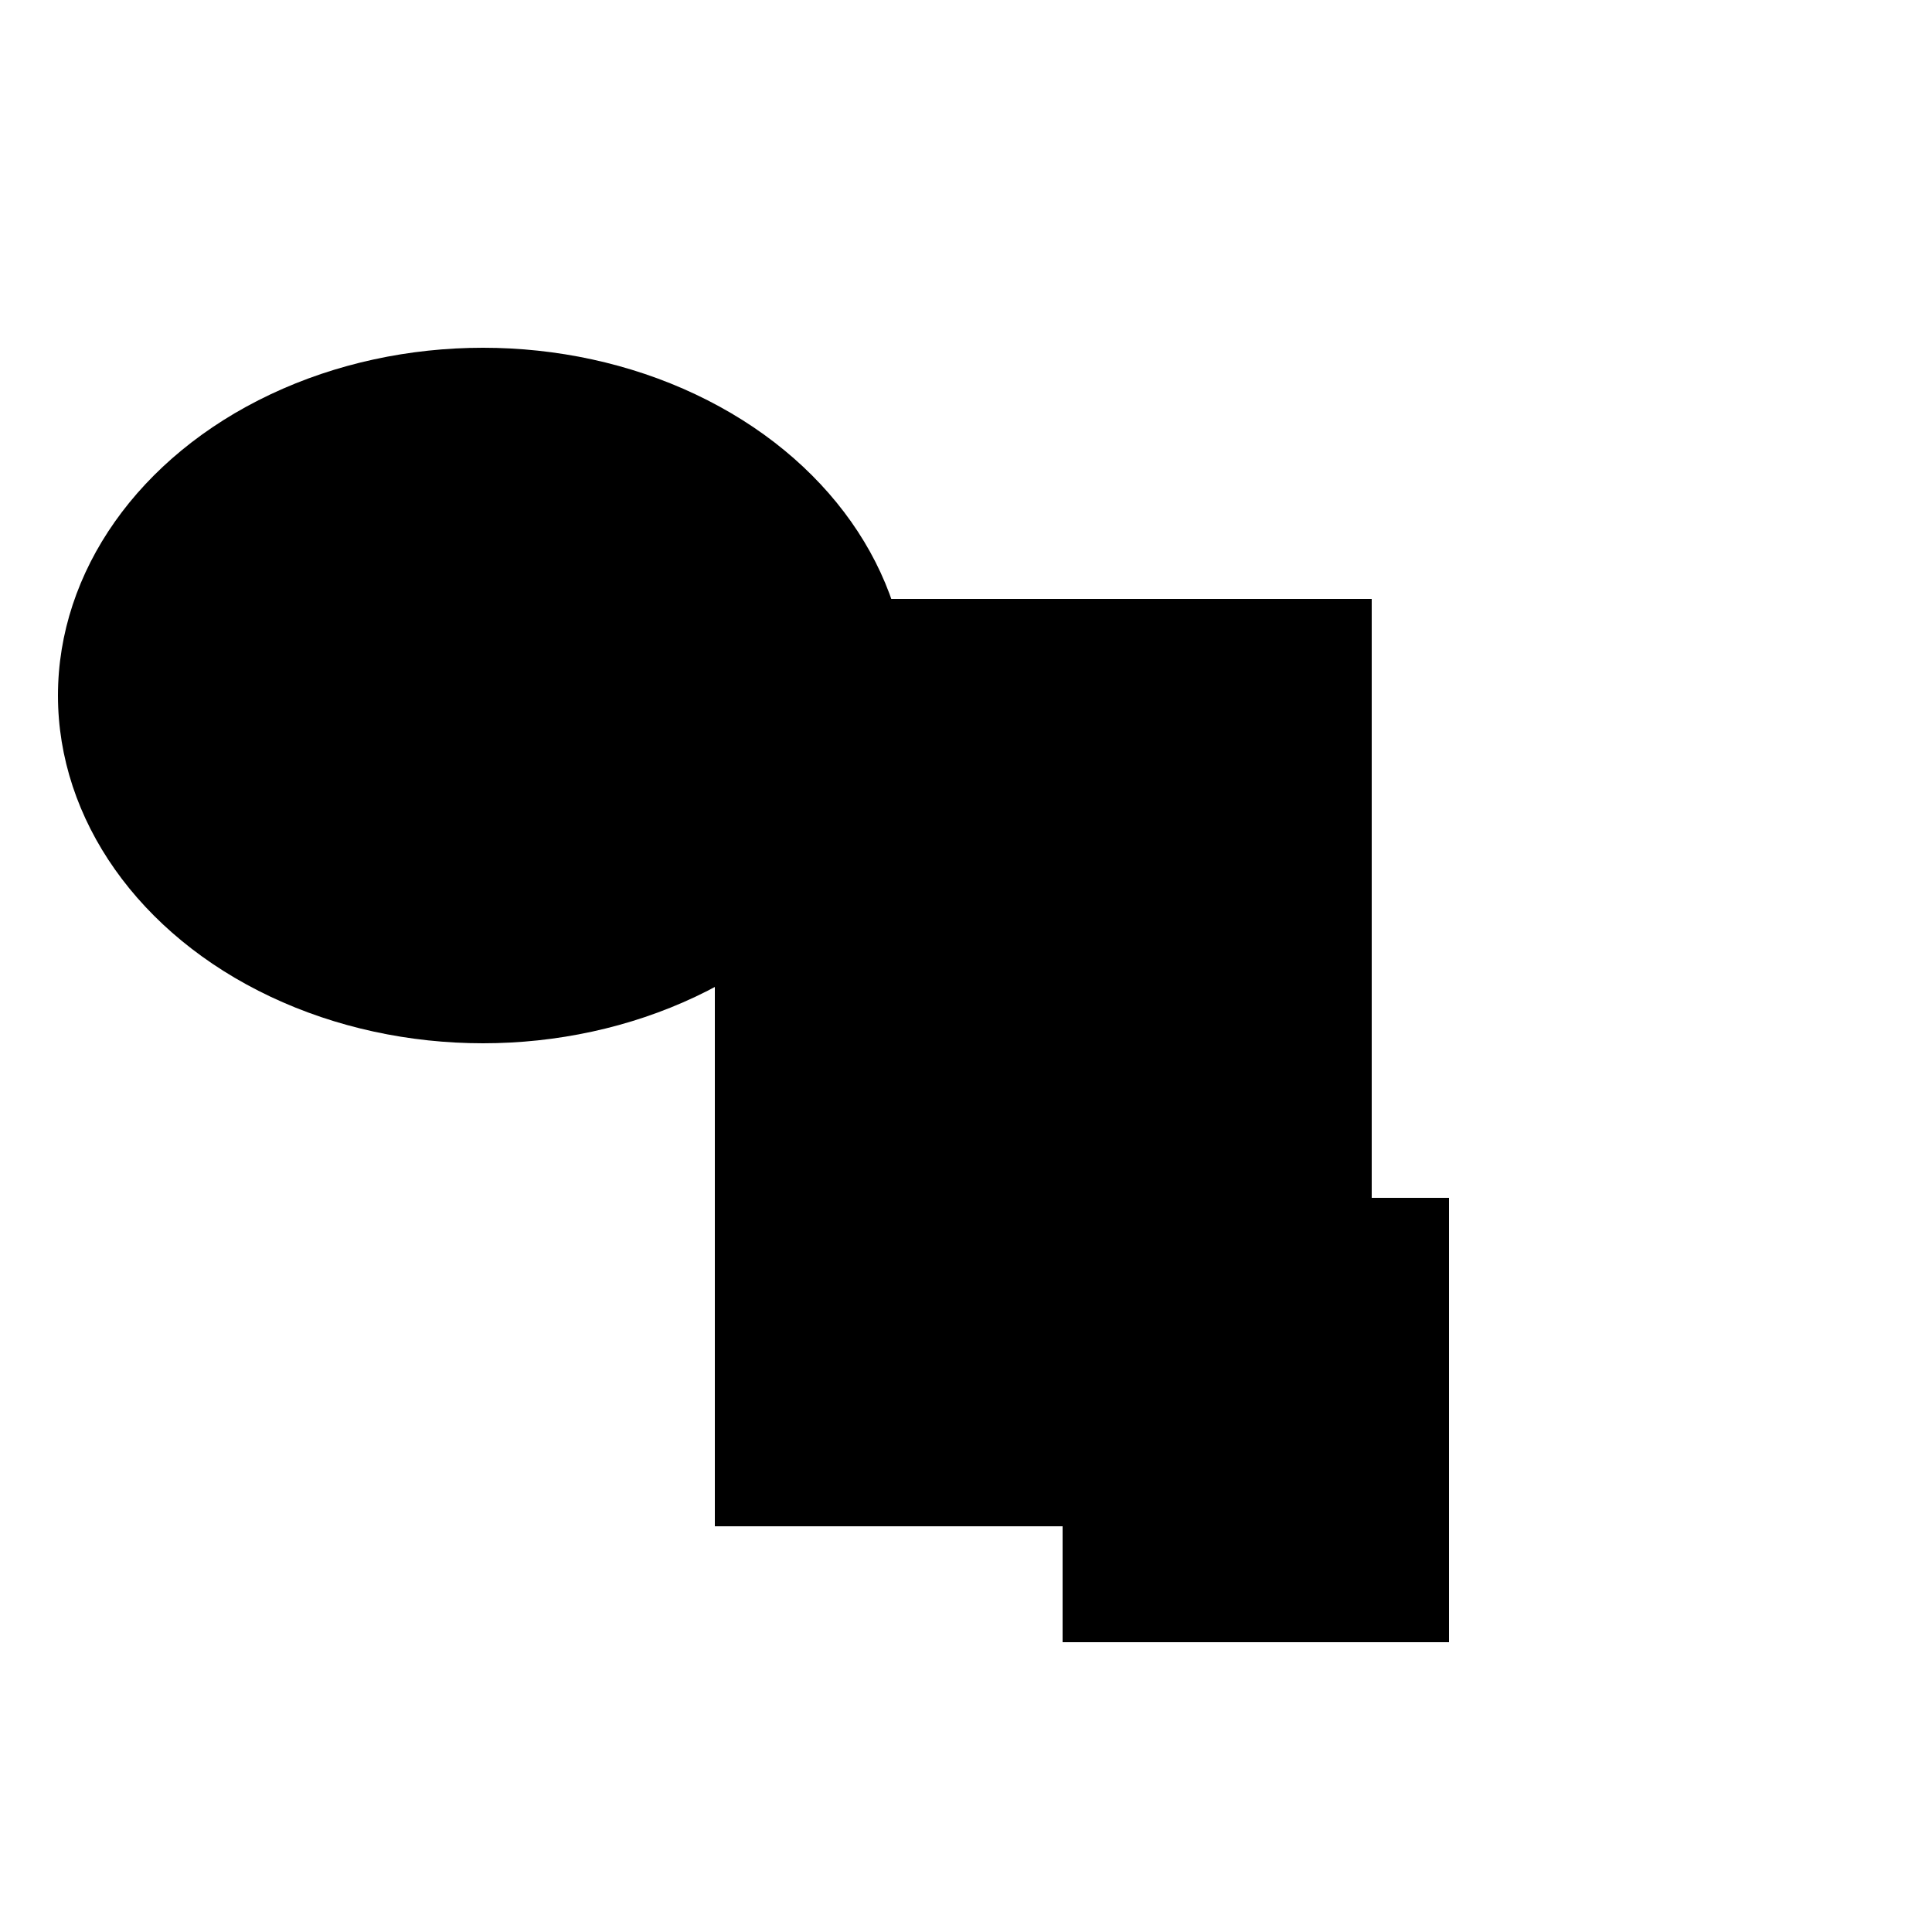  <svg version="1.1"
     width="100" height="100"
     xmlns="http://www.w3.org/2000/svg">

     <rect x="55" y="62" width="20" height="23" fill="black" />
<rect x="37" y="31" width="34" height="48" fill="black" />
<ellipse cx="25" cy="36" rx="22" ry="18" fill="black" />
</svg>